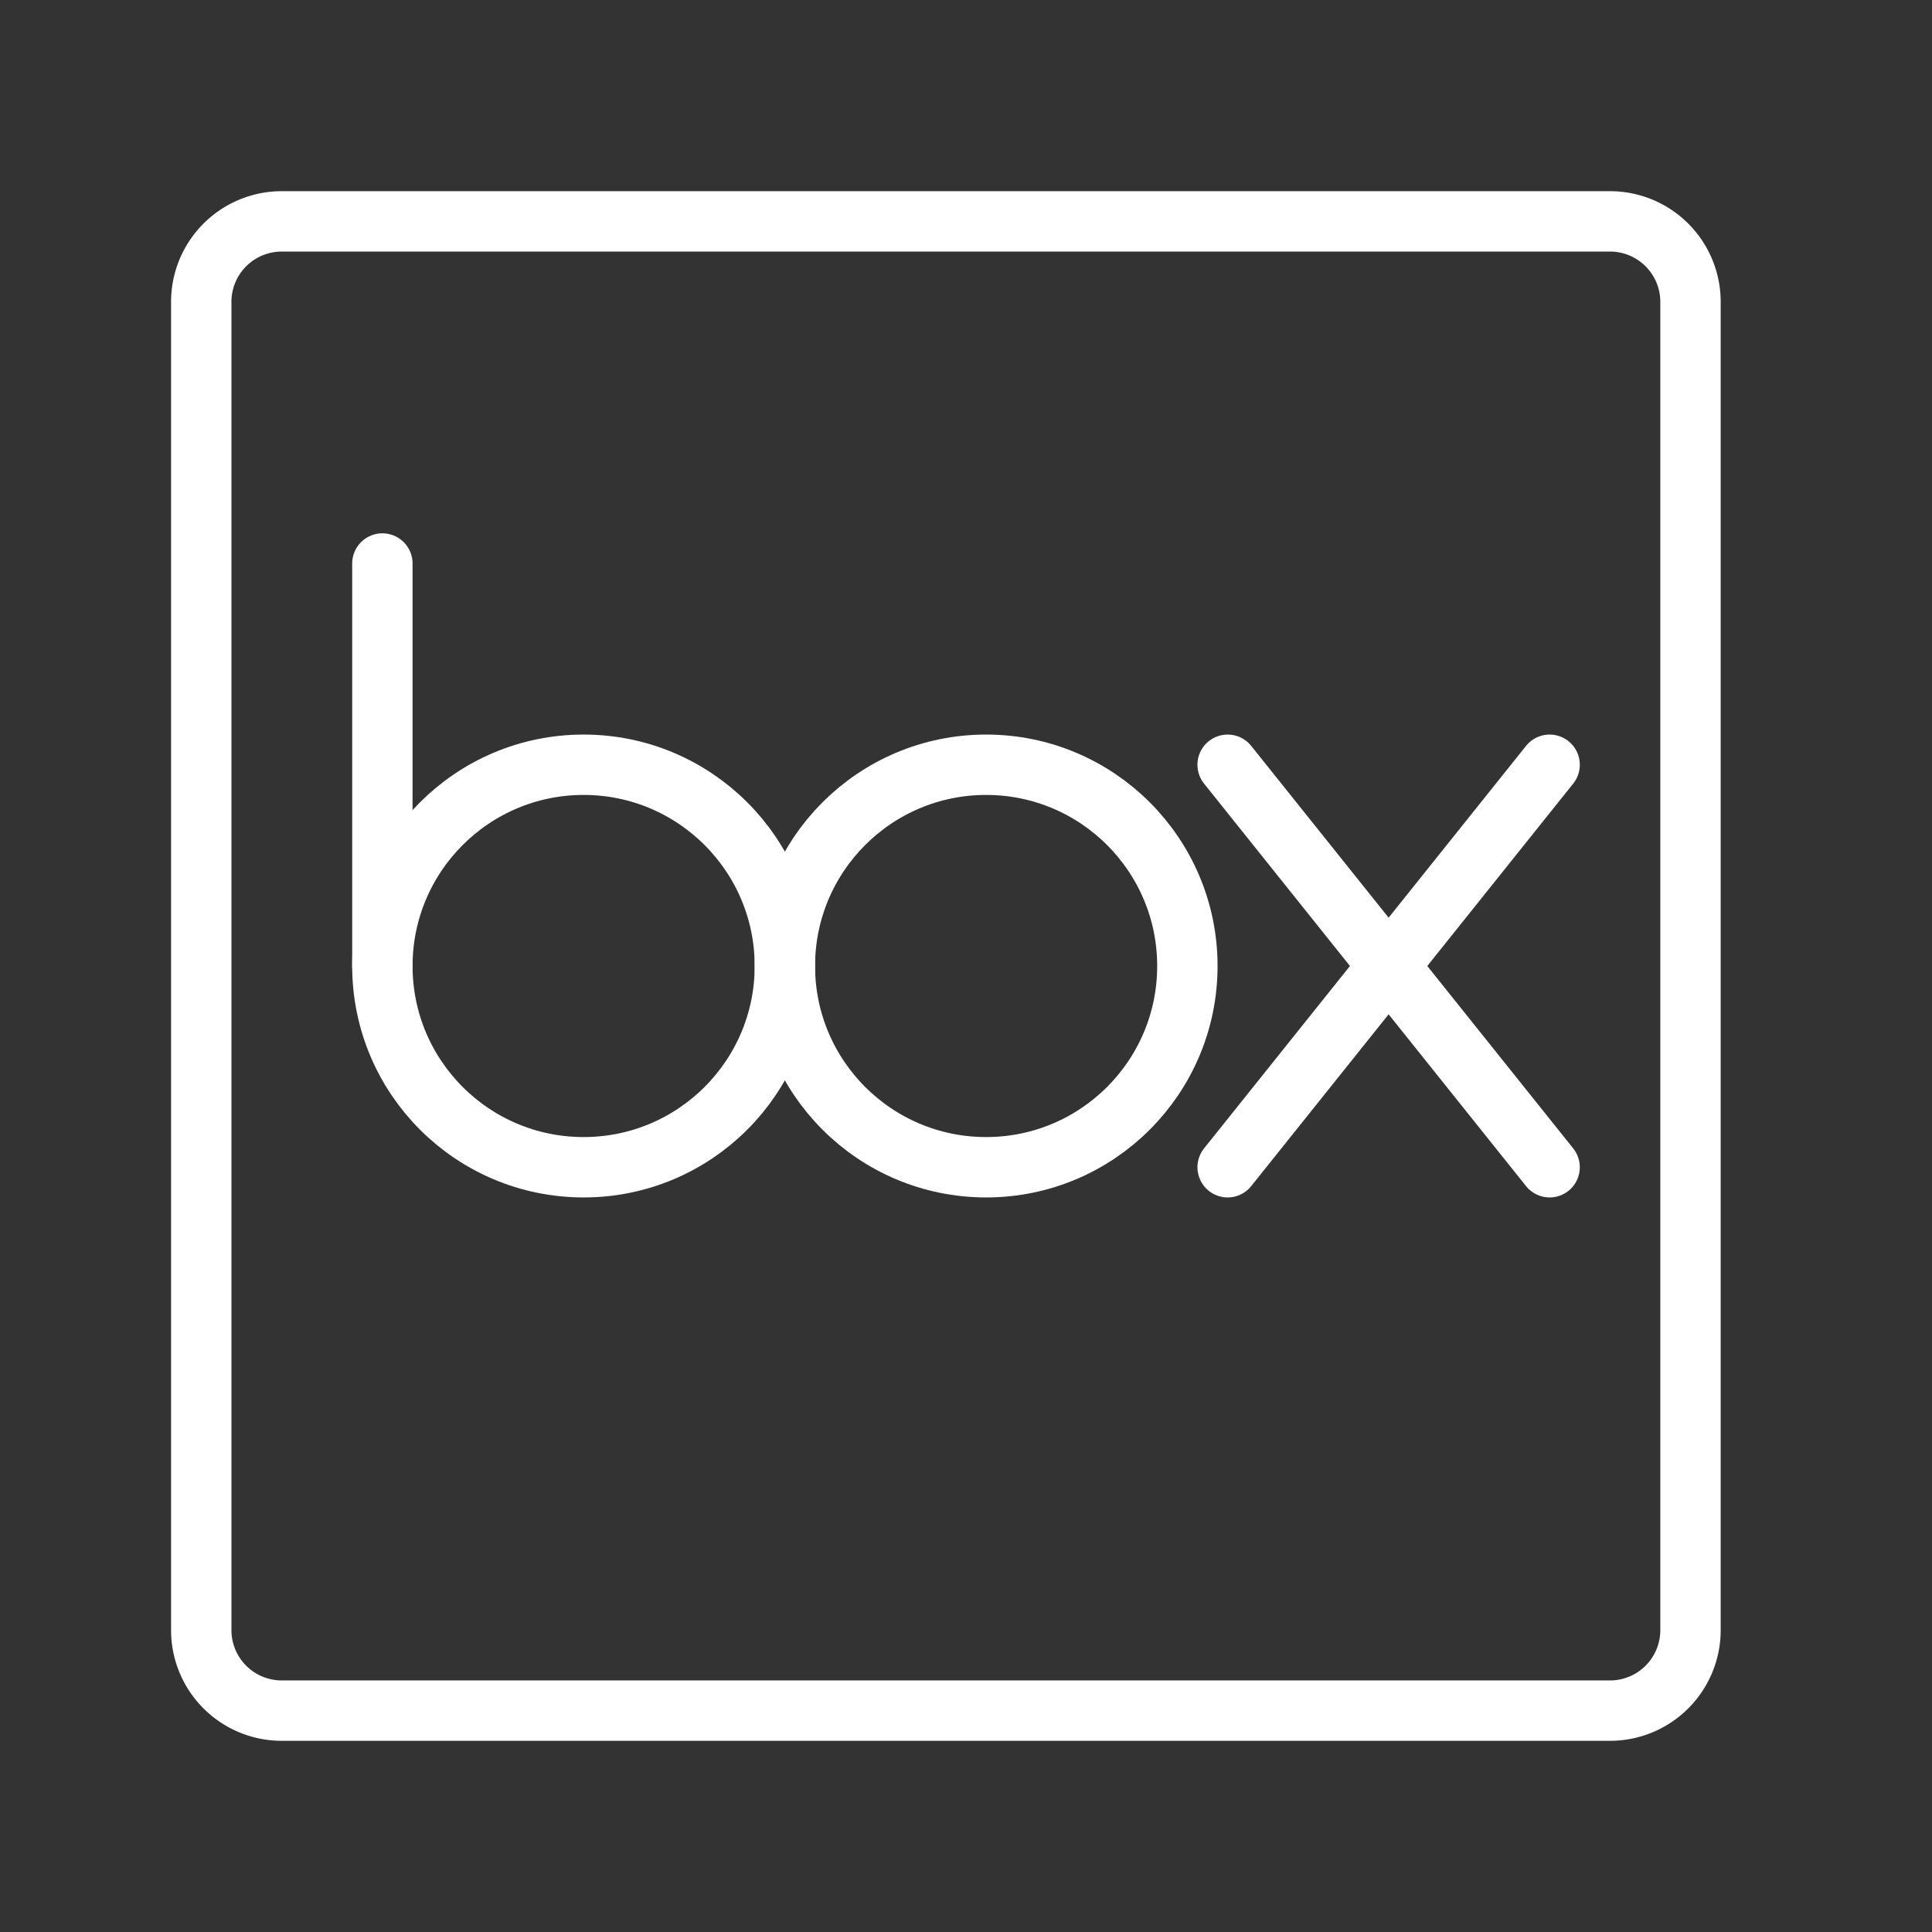 <ns0:svg xmlns:ns0="http://www.w3.org/2000/svg" viewBox="0 0 48 48" style="stroke-width:1.5px"><ns0:rect x="0" y="0" width="48" height="48" fill="#333333" stroke="none"/><ns0:defs style="stroke-width:1.5px"><ns0:style style="stroke-width:1.5px">.a{fill:none;stroke:#fff;stroke-linecap:round;stroke-linejoin:round;}</ns0:style></ns0:defs><ns0:circle class="a" cx="14.5" cy="24" r="5" style="stroke-width:1.5px" /><ns0:circle class="a" cx="24.5" cy="24" r="5" style="stroke-width:1.5px" /><ns0:line class="a" x1="38.5" y1="29" x2="30.5" y2="19" style="stroke-width:1.5px" /><ns0:line class="a" x1="38.5" y1="19" x2="30.5" y2="29" style="stroke-width:1.5px" /><ns0:line class="a" x1="9.5" y1="24" x2="9.5" y2="14" style="stroke-width:1.5px" /><ns0:path class="a" d="M40,5.5H7a2,2,0,0,0-2,2v33a2,2,0,0,0,2,2H40a2,2,0,0,0,2-2V7.5A2,2,0,0,0,40,5.5Z" style="stroke-width:1.5px" /></ns0:svg>